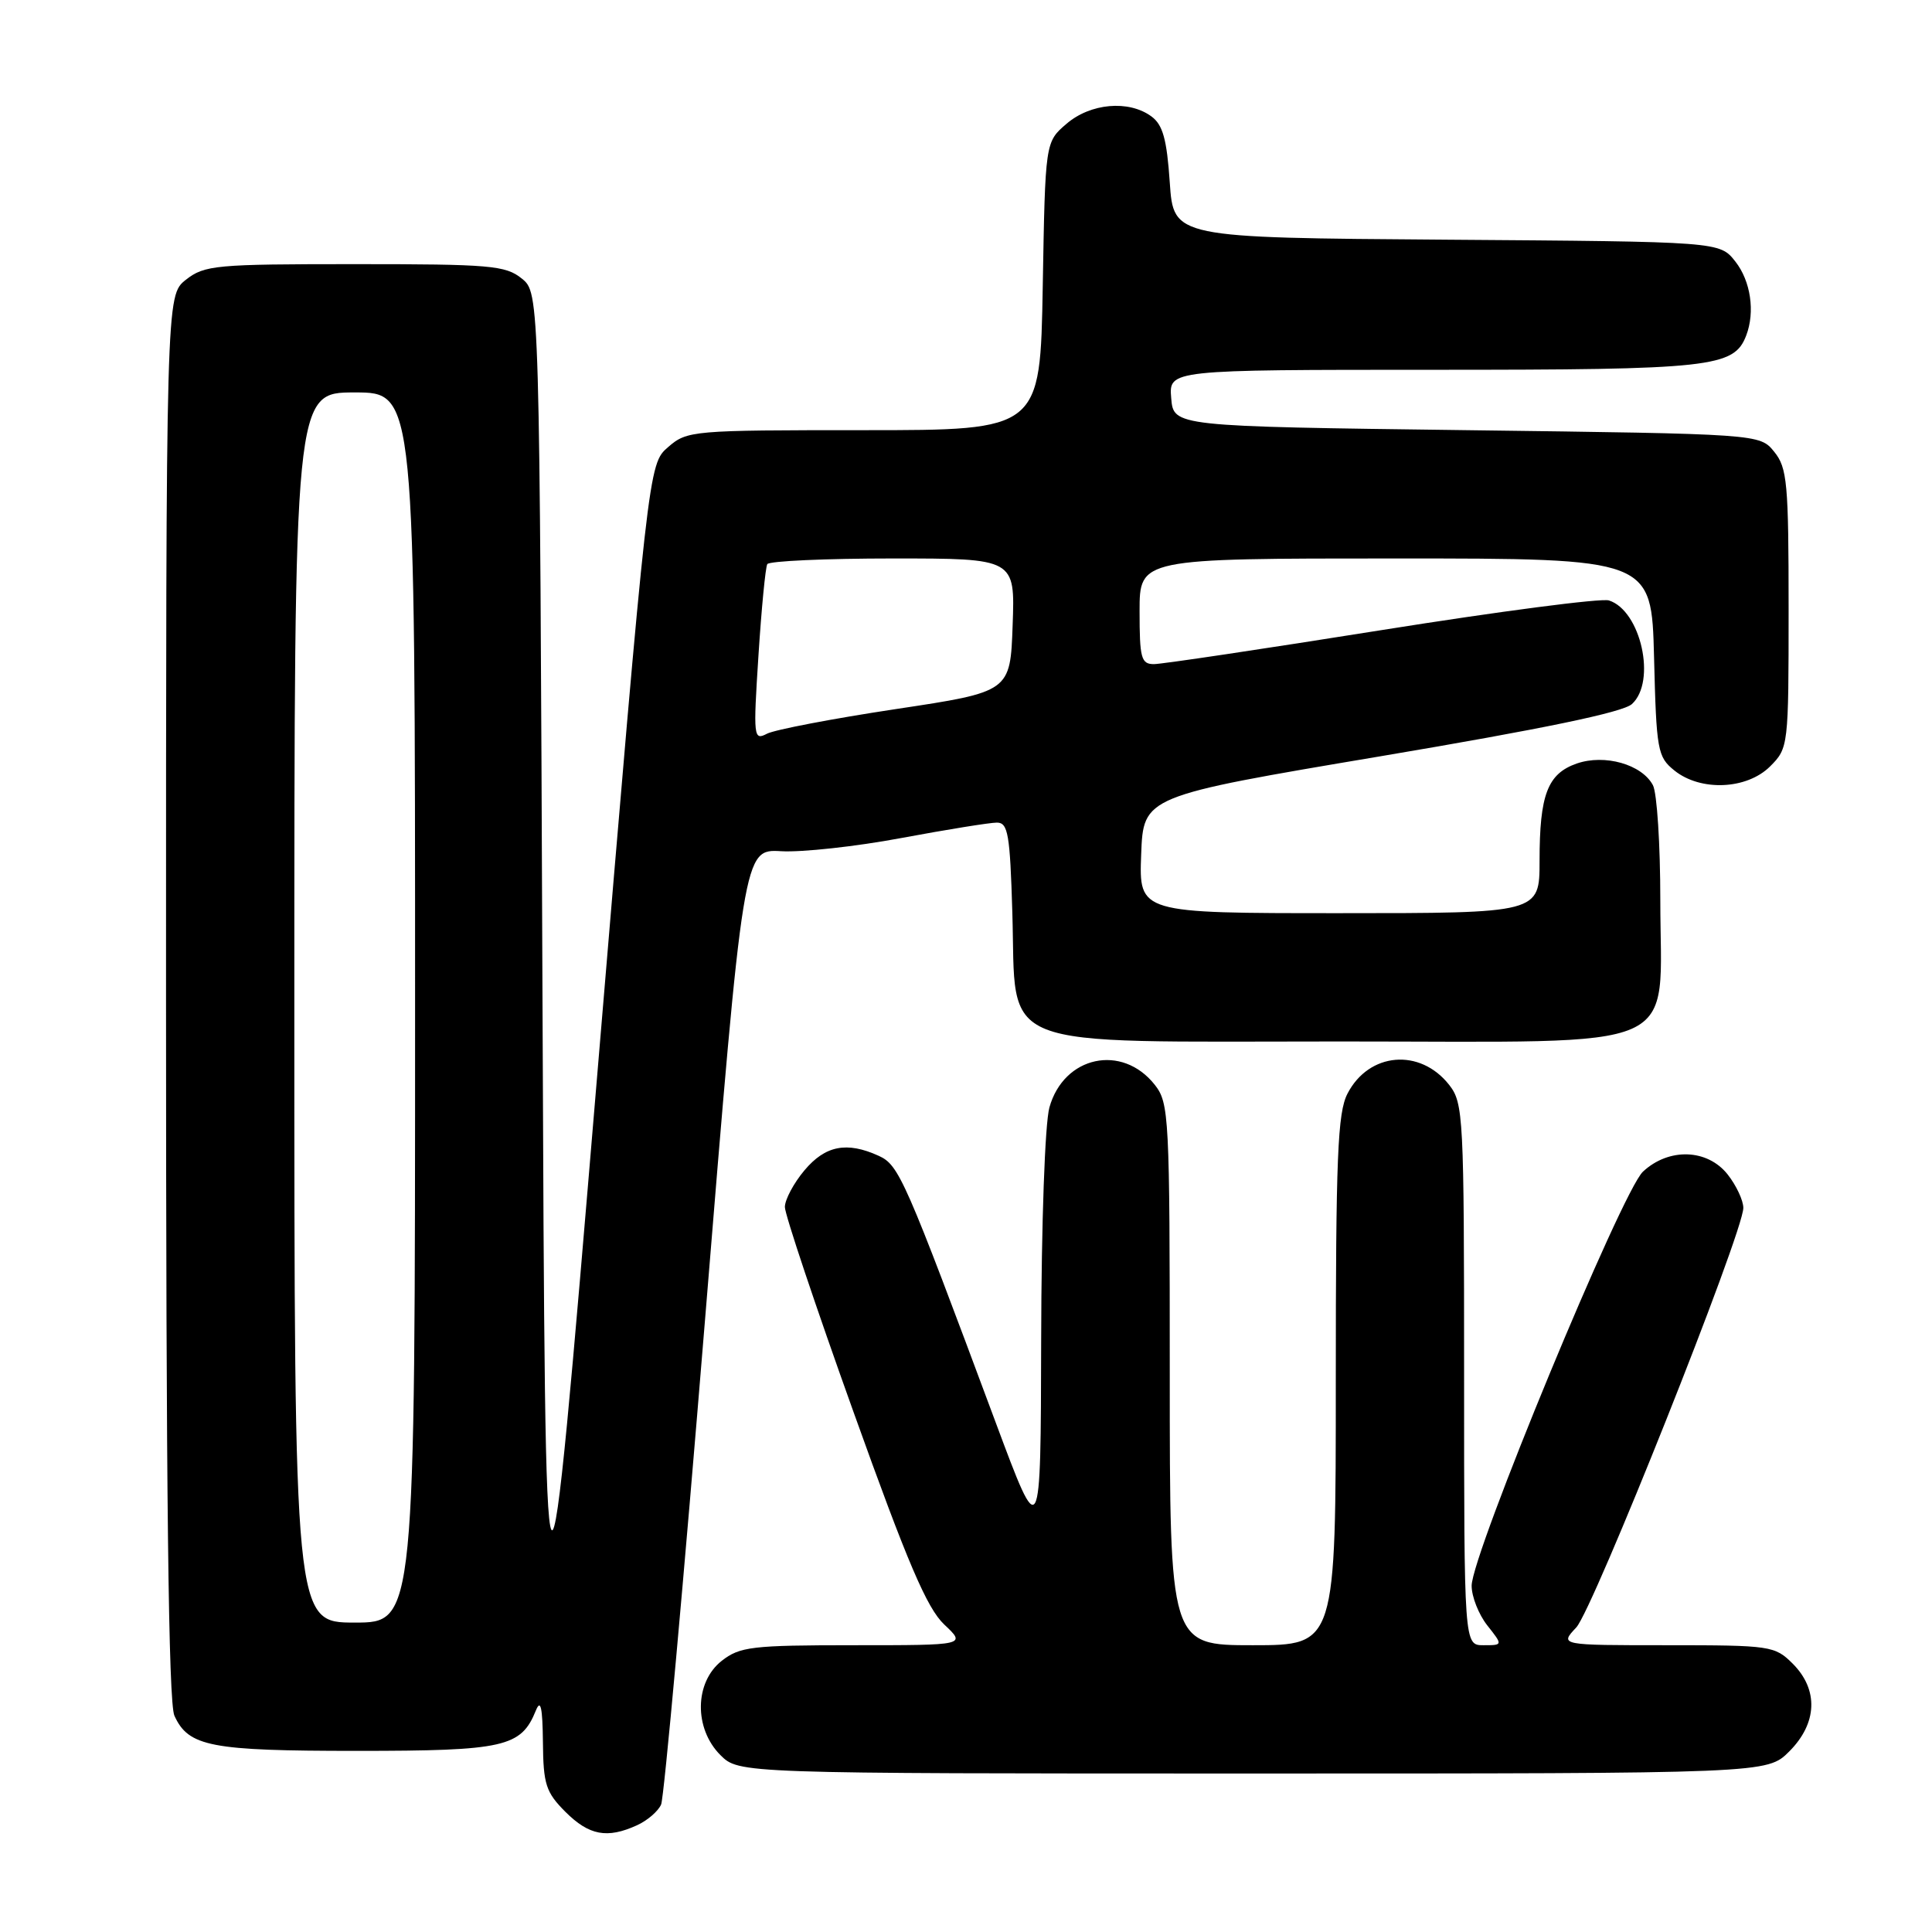<?xml version="1.0" encoding="UTF-8" standalone="no"?>
<!DOCTYPE svg PUBLIC "-//W3C//DTD SVG 1.1//EN" "http://www.w3.org/Graphics/SVG/1.1/DTD/svg11.dtd" >
<svg xmlns="http://www.w3.org/2000/svg" xmlns:xlink="http://www.w3.org/1999/xlink" version="1.1" viewBox="0 0 256 256">
 <g >
 <path fill="currentColor"
d=" M 84.40 241.86 C 85.77 241.24 87.21 240.00 87.60 239.11 C 87.99 238.23 90.60 209.38 93.41 175.00 C 98.51 112.50 98.51 112.50 103.50 112.79 C 106.25 112.95 113.42 112.17 119.44 111.04 C 125.46 109.92 131.15 109.00 132.09 109.00 C 133.57 109.00 133.83 110.50 134.14 120.92 C 134.70 139.42 131.08 138.00 177.60 138.00 C 224.00 138.00 220.00 139.77 220.00 119.30 C 220.00 111.91 219.56 105.05 219.02 104.04 C 217.55 101.28 212.63 99.89 208.93 101.17 C 205.06 102.52 204.00 105.29 204.00 114.07 C 204.00 121.00 204.00 121.00 177.46 121.00 C 150.92 121.00 150.92 121.00 151.21 113.25 C 151.50 105.50 151.50 105.50 182.98 100.20 C 204.46 96.58 215.01 94.39 216.23 93.30 C 219.52 90.32 217.43 80.91 213.19 79.56 C 212.18 79.24 198.63 81.01 183.08 83.49 C 167.52 85.97 153.95 88.00 152.90 88.00 C 151.21 88.00 151.00 87.21 151.00 81.00 C 151.00 74.00 151.00 74.00 184.92 74.00 C 218.84 74.00 218.84 74.00 219.17 87.09 C 219.48 99.45 219.63 100.29 221.86 102.09 C 225.33 104.89 231.46 104.63 234.55 101.55 C 236.97 99.12 237.00 98.90 237.00 80.66 C 237.00 64.00 236.82 61.99 235.09 59.86 C 233.18 57.50 233.18 57.50 194.34 57.00 C 155.50 56.50 155.50 56.50 155.19 52.75 C 154.88 49.00 154.88 49.00 189.99 49.00 C 226.82 49.00 229.76 48.68 231.38 44.46 C 232.58 41.33 231.98 37.24 229.94 34.65 C 227.87 32.02 227.87 32.02 191.69 31.76 C 155.50 31.50 155.50 31.50 155.00 24.17 C 154.61 18.44 154.08 16.53 152.56 15.42 C 149.56 13.22 144.49 13.67 141.31 16.41 C 138.50 18.82 138.50 18.82 138.17 37.91 C 137.84 57.00 137.84 57.00 114.48 57.00 C 91.68 57.00 91.05 57.05 88.52 59.25 C 85.92 61.50 85.92 61.50 79.09 143.00 C 72.26 224.50 72.26 224.50 71.88 131.66 C 71.50 38.82 71.50 38.82 69.14 36.91 C 66.99 35.17 64.98 35.00 47.02 35.00 C 28.55 35.00 27.10 35.13 24.63 37.07 C 22.00 39.15 22.00 39.15 22.00 132.03 C 22.00 197.97 22.32 225.61 23.11 227.34 C 24.98 231.44 27.90 232.00 47.32 232.00 C 66.84 232.00 69.05 231.50 71.01 226.64 C 71.64 225.09 71.89 226.24 71.94 230.83 C 71.99 236.44 72.33 237.48 74.92 240.08 C 78.06 243.21 80.45 243.66 84.40 241.86 Z  M 237.08 232.08 C 240.81 228.35 240.99 223.90 237.55 220.45 C 235.17 218.08 234.64 218.00 220.87 218.00 C 206.65 218.00 206.65 218.00 208.86 215.65 C 211.10 213.26 231.00 163.30 231.00 160.05 C 231.00 159.07 230.07 157.08 228.93 155.63 C 226.24 152.22 221.13 152.05 217.70 155.25 C 214.91 157.84 195.00 205.99 195.00 210.12 C 195.00 211.56 195.93 213.92 197.07 215.37 C 199.15 218.00 199.15 218.00 196.57 218.00 C 194.00 218.00 194.00 218.00 194.00 182.13 C 194.00 147.88 193.91 146.16 192.02 143.75 C 188.16 138.84 181.38 139.43 178.55 144.91 C 177.24 147.44 177.00 153.27 177.00 182.95 C 177.00 218.00 177.00 218.00 166.00 218.00 C 155.00 218.00 155.00 218.00 155.00 182.13 C 155.00 147.88 154.91 146.16 153.02 143.75 C 148.69 138.25 140.95 139.92 139.05 146.75 C 138.46 148.90 137.99 162.05 137.96 177.50 C 137.90 204.50 137.90 204.50 131.94 188.50 C 119.87 156.08 119.13 154.38 116.43 153.15 C 112.21 151.23 109.36 151.78 106.59 155.08 C 105.17 156.77 104.00 158.96 104.00 159.94 C 104.00 160.92 108.09 173.15 113.10 187.11 C 120.26 207.10 122.82 213.08 125.11 215.25 C 128.03 218.00 128.03 218.00 113.15 218.00 C 99.61 218.00 98.03 218.19 95.63 220.07 C 92.02 222.91 91.94 229.03 95.45 232.55 C 97.91 235.00 97.91 235.00 166.03 235.00 C 234.15 235.00 234.15 235.00 237.08 232.08 Z  M 39.00 133.50 C 39.00 52.00 39.00 52.00 47.00 52.00 C 55.00 52.00 55.00 52.00 55.00 133.50 C 55.00 215.00 55.00 215.00 47.00 215.00 C 39.00 215.00 39.00 215.00 39.00 133.50 Z  M 100.50 86.85 C 100.90 80.61 101.43 75.16 101.67 74.75 C 101.92 74.34 109.40 74.00 118.31 74.00 C 134.50 74.00 134.50 74.00 134.18 82.83 C 133.87 91.67 133.87 91.67 118.68 93.96 C 110.33 95.22 102.66 96.69 101.63 97.22 C 99.85 98.15 99.80 97.72 100.50 86.85 Z "/>
</g>
</svg>